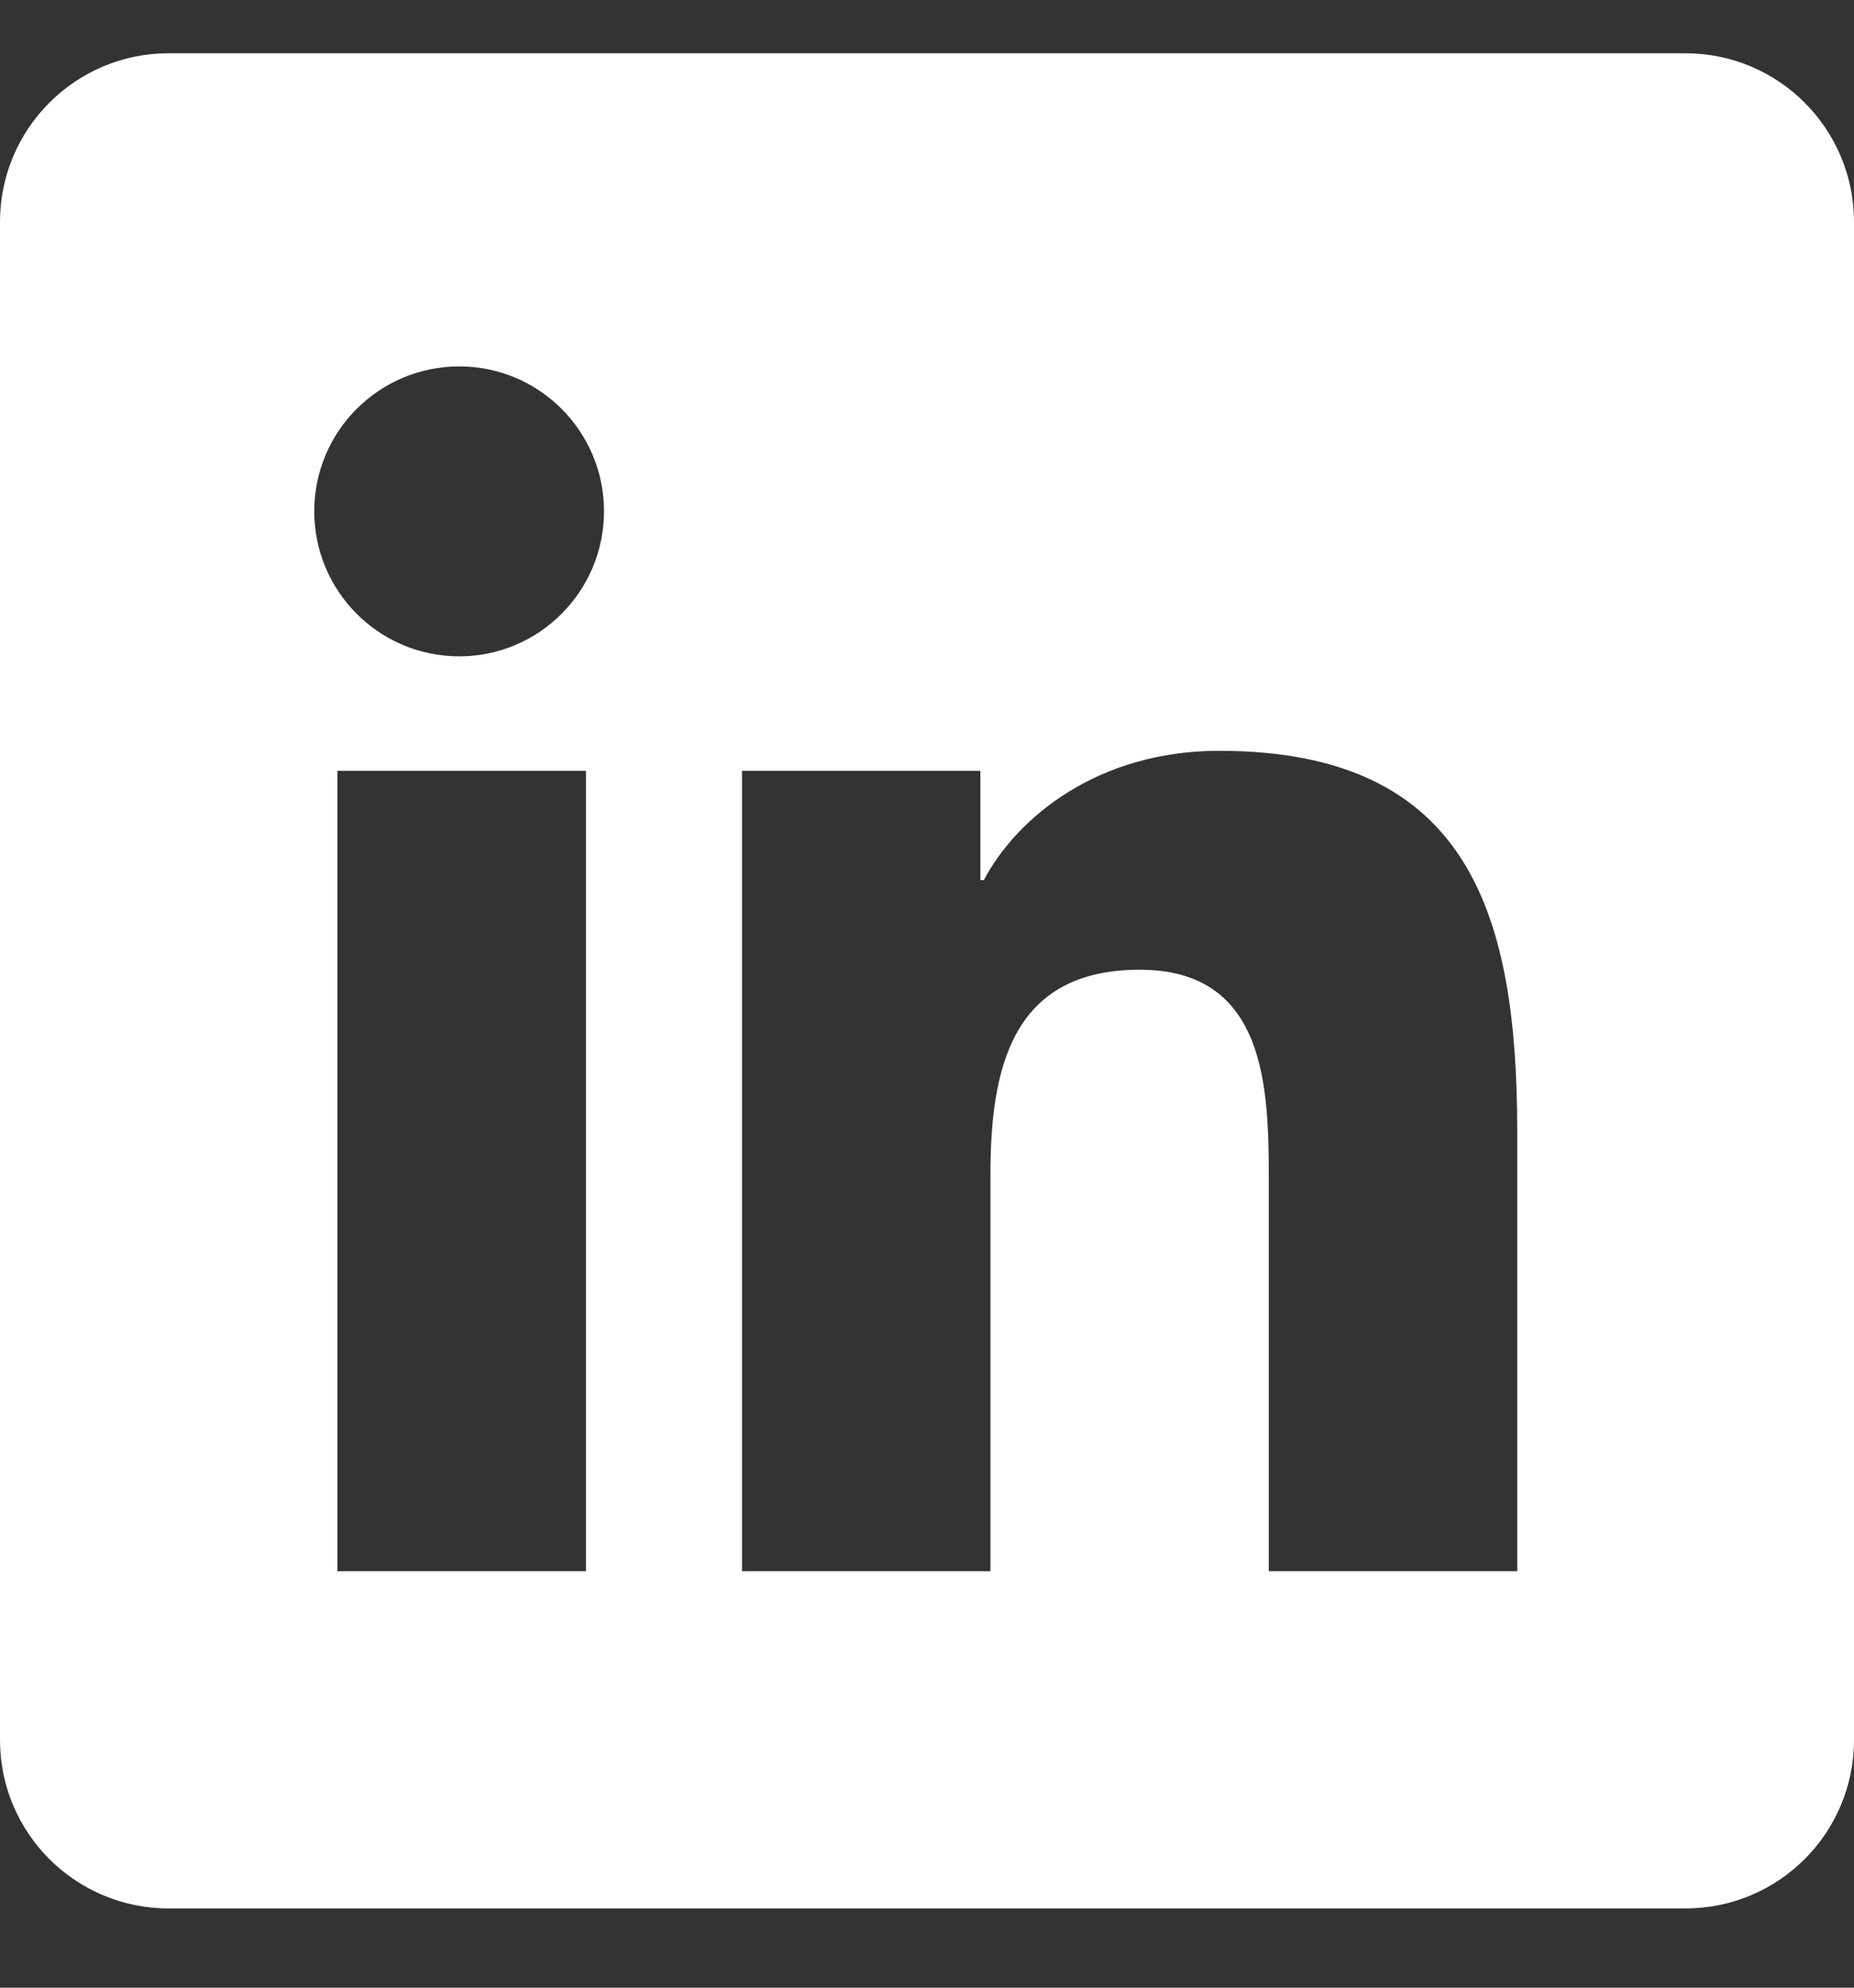 <svg width="14" height="15" viewBox="0 0 14 15" fill="none" xmlns="http://www.w3.org/2000/svg">
<rect x="0" y="0" width="14" height="15" fill="#333333" stroke="none"/>
<path d="M12.727 0.402H1.273C0.57 0.402 0 0.972 0 1.675V13.13C0 13.833 0.57 14.402 1.273 14.402H12.727C13.431 14.402 14 13.833 14 13.13V1.675C14 0.972 13.431 0.402 12.727 0.402ZM4.425 11.857H2.548V5.817H4.425V11.857ZM3.468 4.953C2.862 4.953 2.373 4.462 2.373 3.858C2.373 3.255 2.863 2.765 3.468 2.765C4.071 2.765 4.561 3.255 4.561 3.858C4.561 4.462 4.071 4.953 3.468 4.953ZM11.457 11.857H9.581V8.919C9.581 8.219 9.568 7.318 8.606 7.318C7.629 7.318 7.479 8.081 7.479 8.869V11.857H5.603V5.817H7.403V6.642H7.429C7.68 6.167 8.292 5.666 9.205 5.666C11.106 5.666 11.457 6.917 11.457 8.544V11.857Z" fill="white"/>
</svg>
